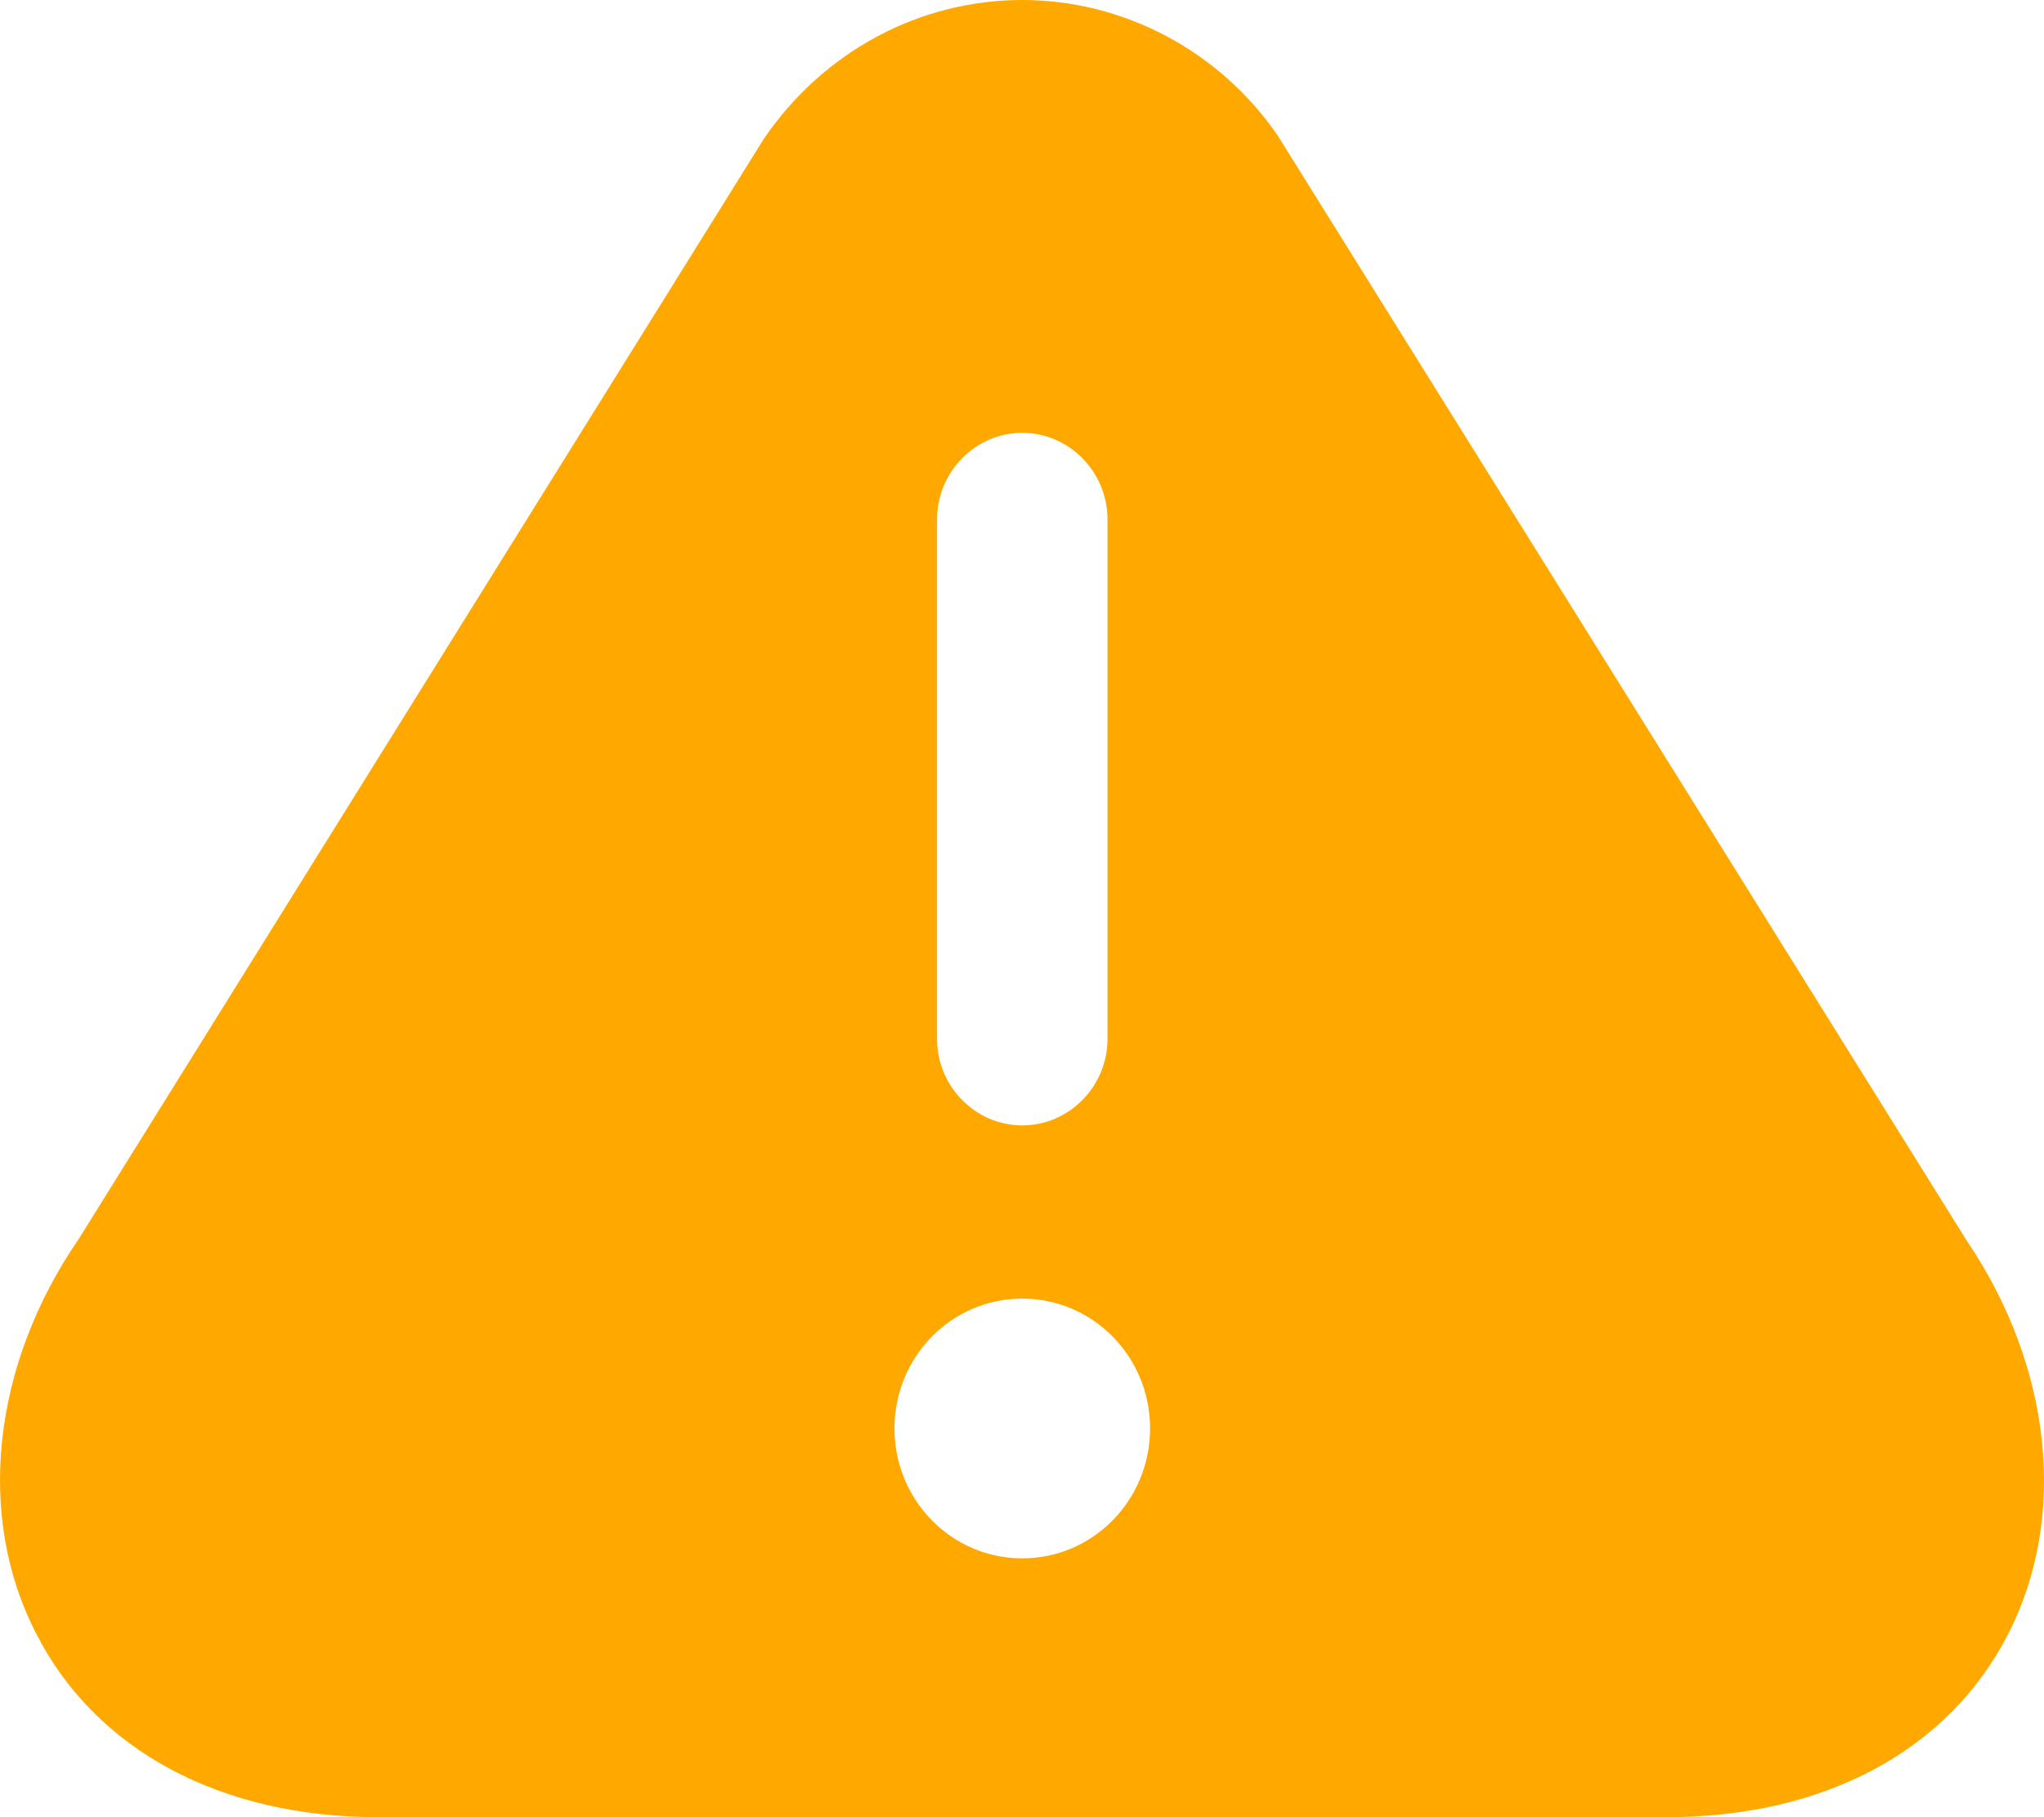 <svg width="18" height="16" viewBox="0 0 18 16" fill="none" xmlns="http://www.w3.org/2000/svg">
<path d="M17.319 10.923L11.254 1.197C10.744 0.45 9.896 0 9.002 0C8.109 0 7.261 0.442 6.728 1.22L0.694 10.908C-0.072 12.021 -0.214 13.355 0.319 14.384C0.844 15.413 1.947 16 3.328 16H14.677C16.065 16 17.161 15.413 17.686 14.384C18.212 13.355 18.069 12.029 17.319 10.923ZM8.252 4.574C8.252 4.154 8.59 3.811 9.002 3.811C9.415 3.811 9.753 4.154 9.753 4.574V9.147C9.753 9.566 9.415 9.909 9.002 9.909C8.59 9.909 8.252 9.566 8.252 9.147V4.574ZM9.002 13.721C8.38 13.721 7.877 13.21 7.877 12.577C7.877 11.945 8.38 11.434 9.002 11.434C9.625 11.434 10.128 11.945 10.128 12.577C10.128 13.21 9.625 13.721 9.002 13.721Z" fill="#FFA800"/>
</svg>

